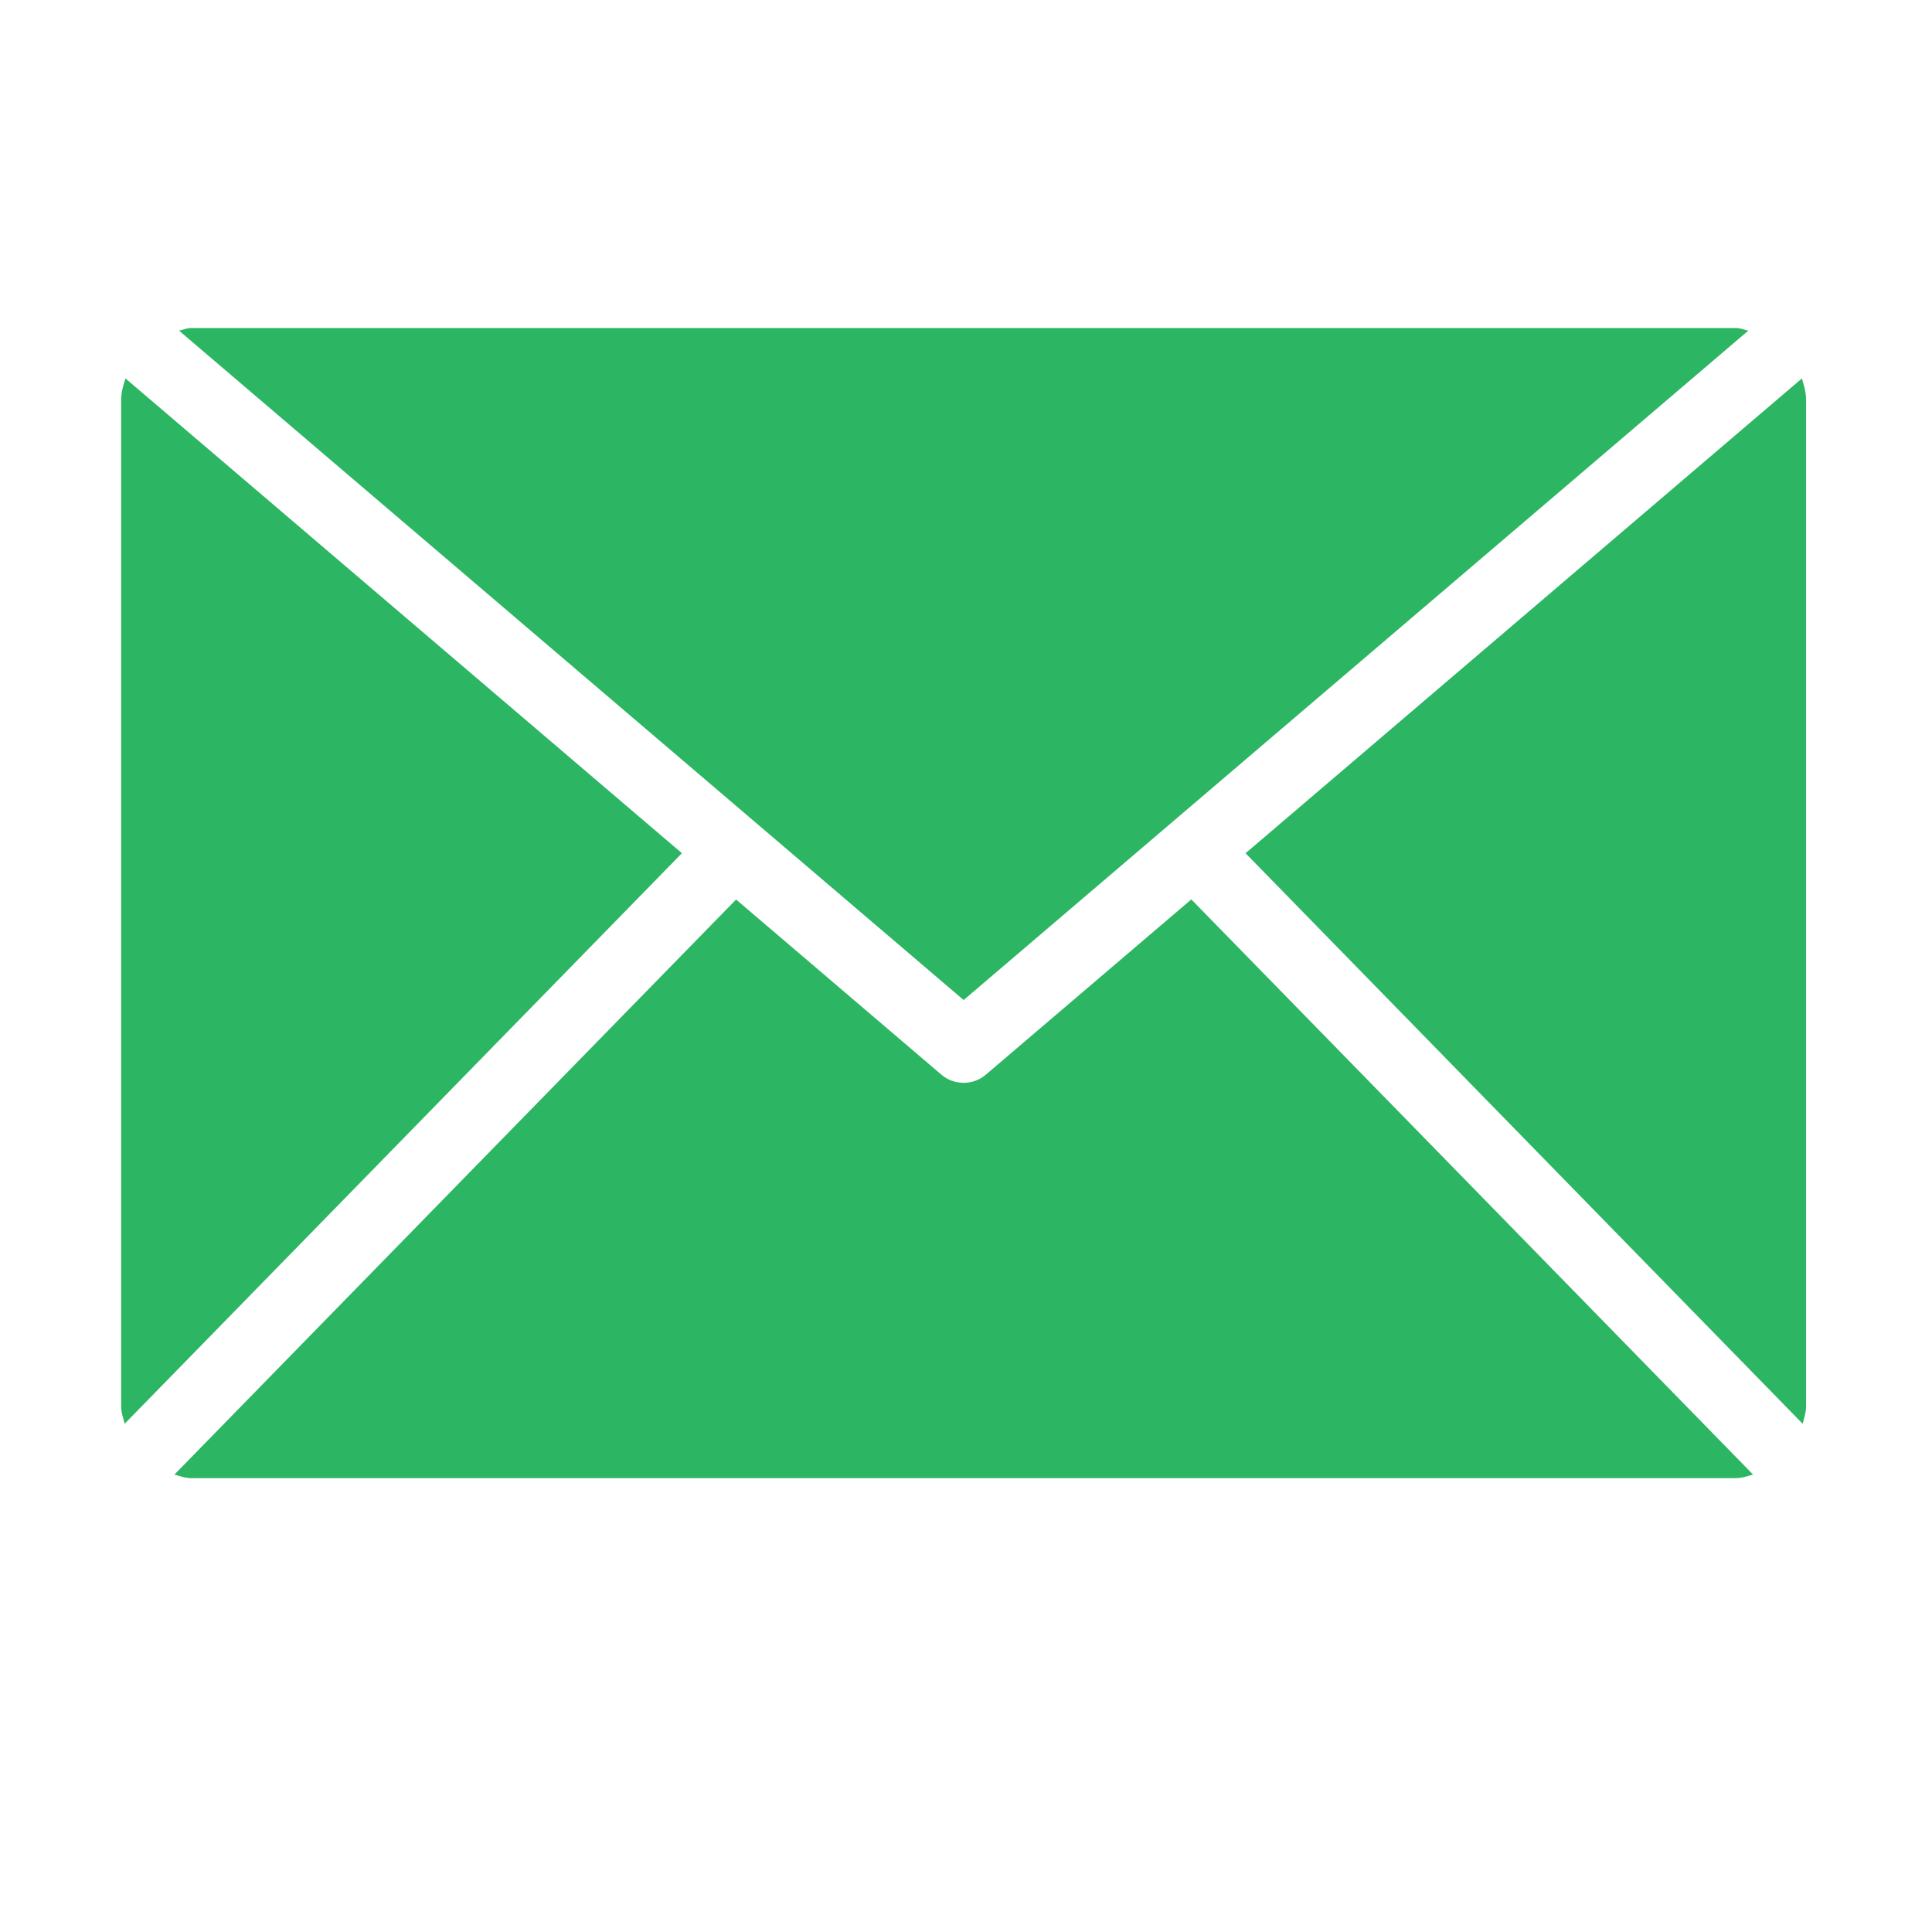 <svg class="icon" style="width: 1em;height: 1em;vertical-align: middle;fill: currentColor;overflow: hidden;" viewBox="0 0 1024 1024" version="1.1" xmlns="http://www.w3.org/2000/svg" p-id="3398"><path d="M955.438 754.621L660.173 452.229l294.835-251.617c1.178 3.635 2.248 7.347 2.248 11.346v533.381c0.005 3.302-1.039 6.241-1.818 9.283zM94.874 175.232c2.253-0.435 4.285-1.382 6.574-1.382h818.586c2.34 0 4.372 0.957 6.625 1.382l-415.908 354.811L94.874 175.232z m-28.805 579.4c-0.737-3.052-1.853-5.97-1.853-9.303V211.958c0-4.06 1.147-7.711 2.289-11.382l294.932 251.638-295.368 302.418z m432.773-185.139a18.115 18.115 0 0 0 11.909 4.408c4.244 0 8.468-1.434 11.878-4.408l108.79-92.785 297.754 304.85c-2.985 0.804-5.888 1.889-9.114 1.889H101.448c-3.164 0-6.077-1.096-9.006-1.889l297.697-304.799 108.703 92.733z" fill="#2CB663" p-id="3399"></path></svg>